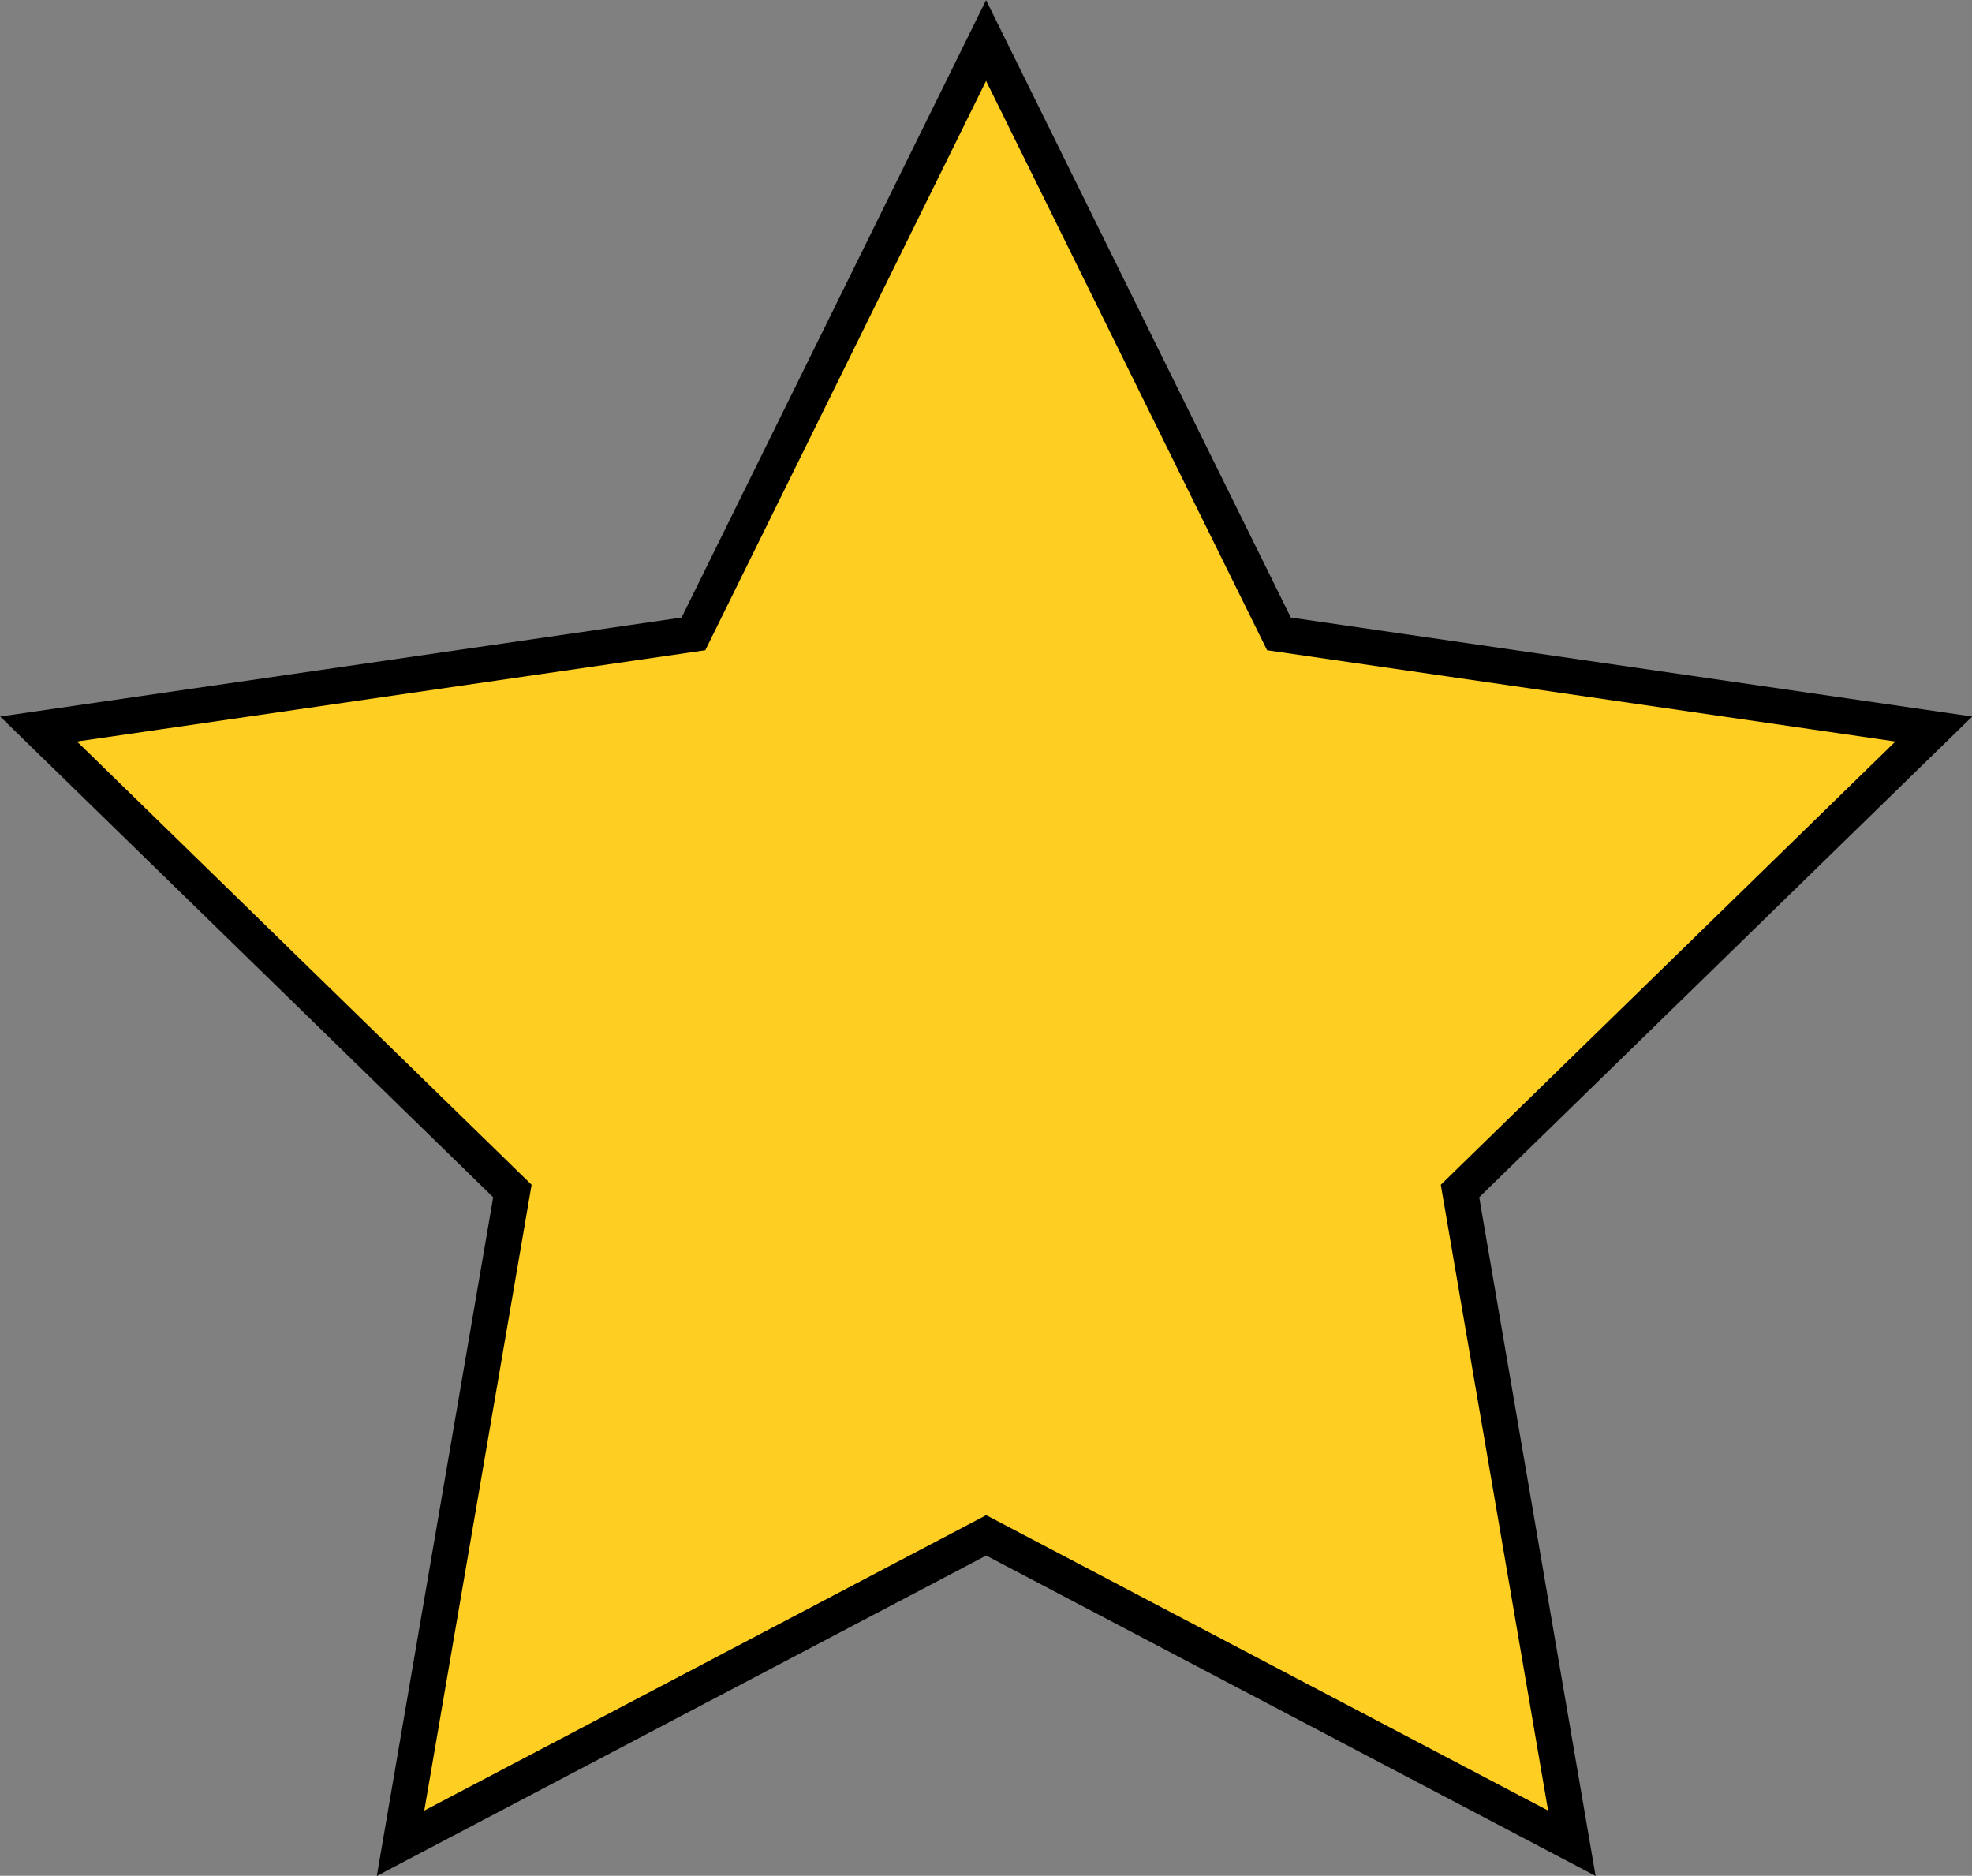 <?xml version="1.0" encoding="UTF-8" standalone="no"?>
<!-- Created with Inkscape (http://www.inkscape.org/) -->

<svg
   width="14.617mm"
   height="13.902mm"
   viewBox="0 0 14.617 13.902"
   version="1.1"
   id="svg5"
   xmlns:inkscape="http://www.inkscape.org/namespaces/inkscape"
   xmlns:sodipodi="http://sodipodi.sourceforge.net/DTD/sodipodi-0.dtd"
   xmlns:xlink="http://www.w3.org/1999/xlink"
   xmlns="http://www.w3.org/2000/svg"
   xmlns:svg="http://www.w3.org/2000/svg">
  <rect x="0" y="0" width="14.617" height="13.902" fill="#808080" stroke="none"/>
  <sodipodi:namedview
     id="namedview7"
     pagecolor="#ffffff"
     bordercolor="#999999"
     borderopacity="1"
     inkscape:showpageshadow="0"
     inkscape:pageopacity="0"
     inkscape:pagecheckerboard="0"
     inkscape:deskcolor="#d1d1d1"
     inkscape:document-units="mm"
     showgrid="false" />
  <defs
     id="defs2">
    <linearGradient
       inkscape:collect="always"
       id="linearGradient78392">
      <stop
         style="stop-color:#ffce22;stop-opacity:1;"
         offset="1"
         id="stop78388" />
      <stop
         style="stop-color:#ffffff;stop-opacity:1;"
         offset="1"
         id="stop78390" />
    </linearGradient>
    <linearGradient
       inkscape:collect="always"
       xlink:href="#linearGradient78392"
       id="linearGradient78400"
       x1="32.82"
       y1="270.587"
       x2="60.904"
       y2="270.587"
       gradientUnits="userSpaceOnUse" />
  </defs>
  <g
     inkscape:label="Warstwa 1"
     inkscape:groupmode="layer"
     id="layer1"
     transform="translate(-0.06,-283.084)">
    <path
       sodipodi:type="star"
       style="opacity:1;mix-blend-mode:normal;fill:url(#linearGradient78400);fill-opacity:1;stroke:#000000;stroke-width:0.265"
       id="path592"
       inkscape:flatsided="false"
       sodipodi:sides="5"
       sodipodi:cx="43.186813"
       sodipodi:cy="271.46735"
       sodipodi:r1="7.3858309"
       sodipodi:r2="3.6929162"
       sodipodi:arg1="-1.5707963"
       sodipodi:arg2="-0.9424778"
       inkscape:rounded="0"
       inkscape:randomized="0"
       d="m 43.187,264.082 2.171,4.398 4.854,0.705 -3.512,3.424 0.829,4.834 -4.341,-2.282 -4.341,2.282 0.829,-4.834 -3.512,-3.424 4.854,-0.705 z"
       inkscape:transform-center-y="-0.70528748"
       transform="translate(-35.818,19.302)"
       inkscape:export-filename="halfstar.png"
       inkscape:export-xdpi="96"
       inkscape:export-ydpi="96" />
    <rect
       style="fill:none;stroke:none;stroke-width:0.265"
       id="rect988"
       width="16.996"
       height="15.033"
       x="0.032"
       y="281.934" />
    <rect
       style="fill:none;stroke:none;stroke-width:0.265"
       id="rect990"
       width="35.79"
       height="28.759"
       x="-16.641"
       y="280.51"
       ry="0" />
  </g>
</svg>
